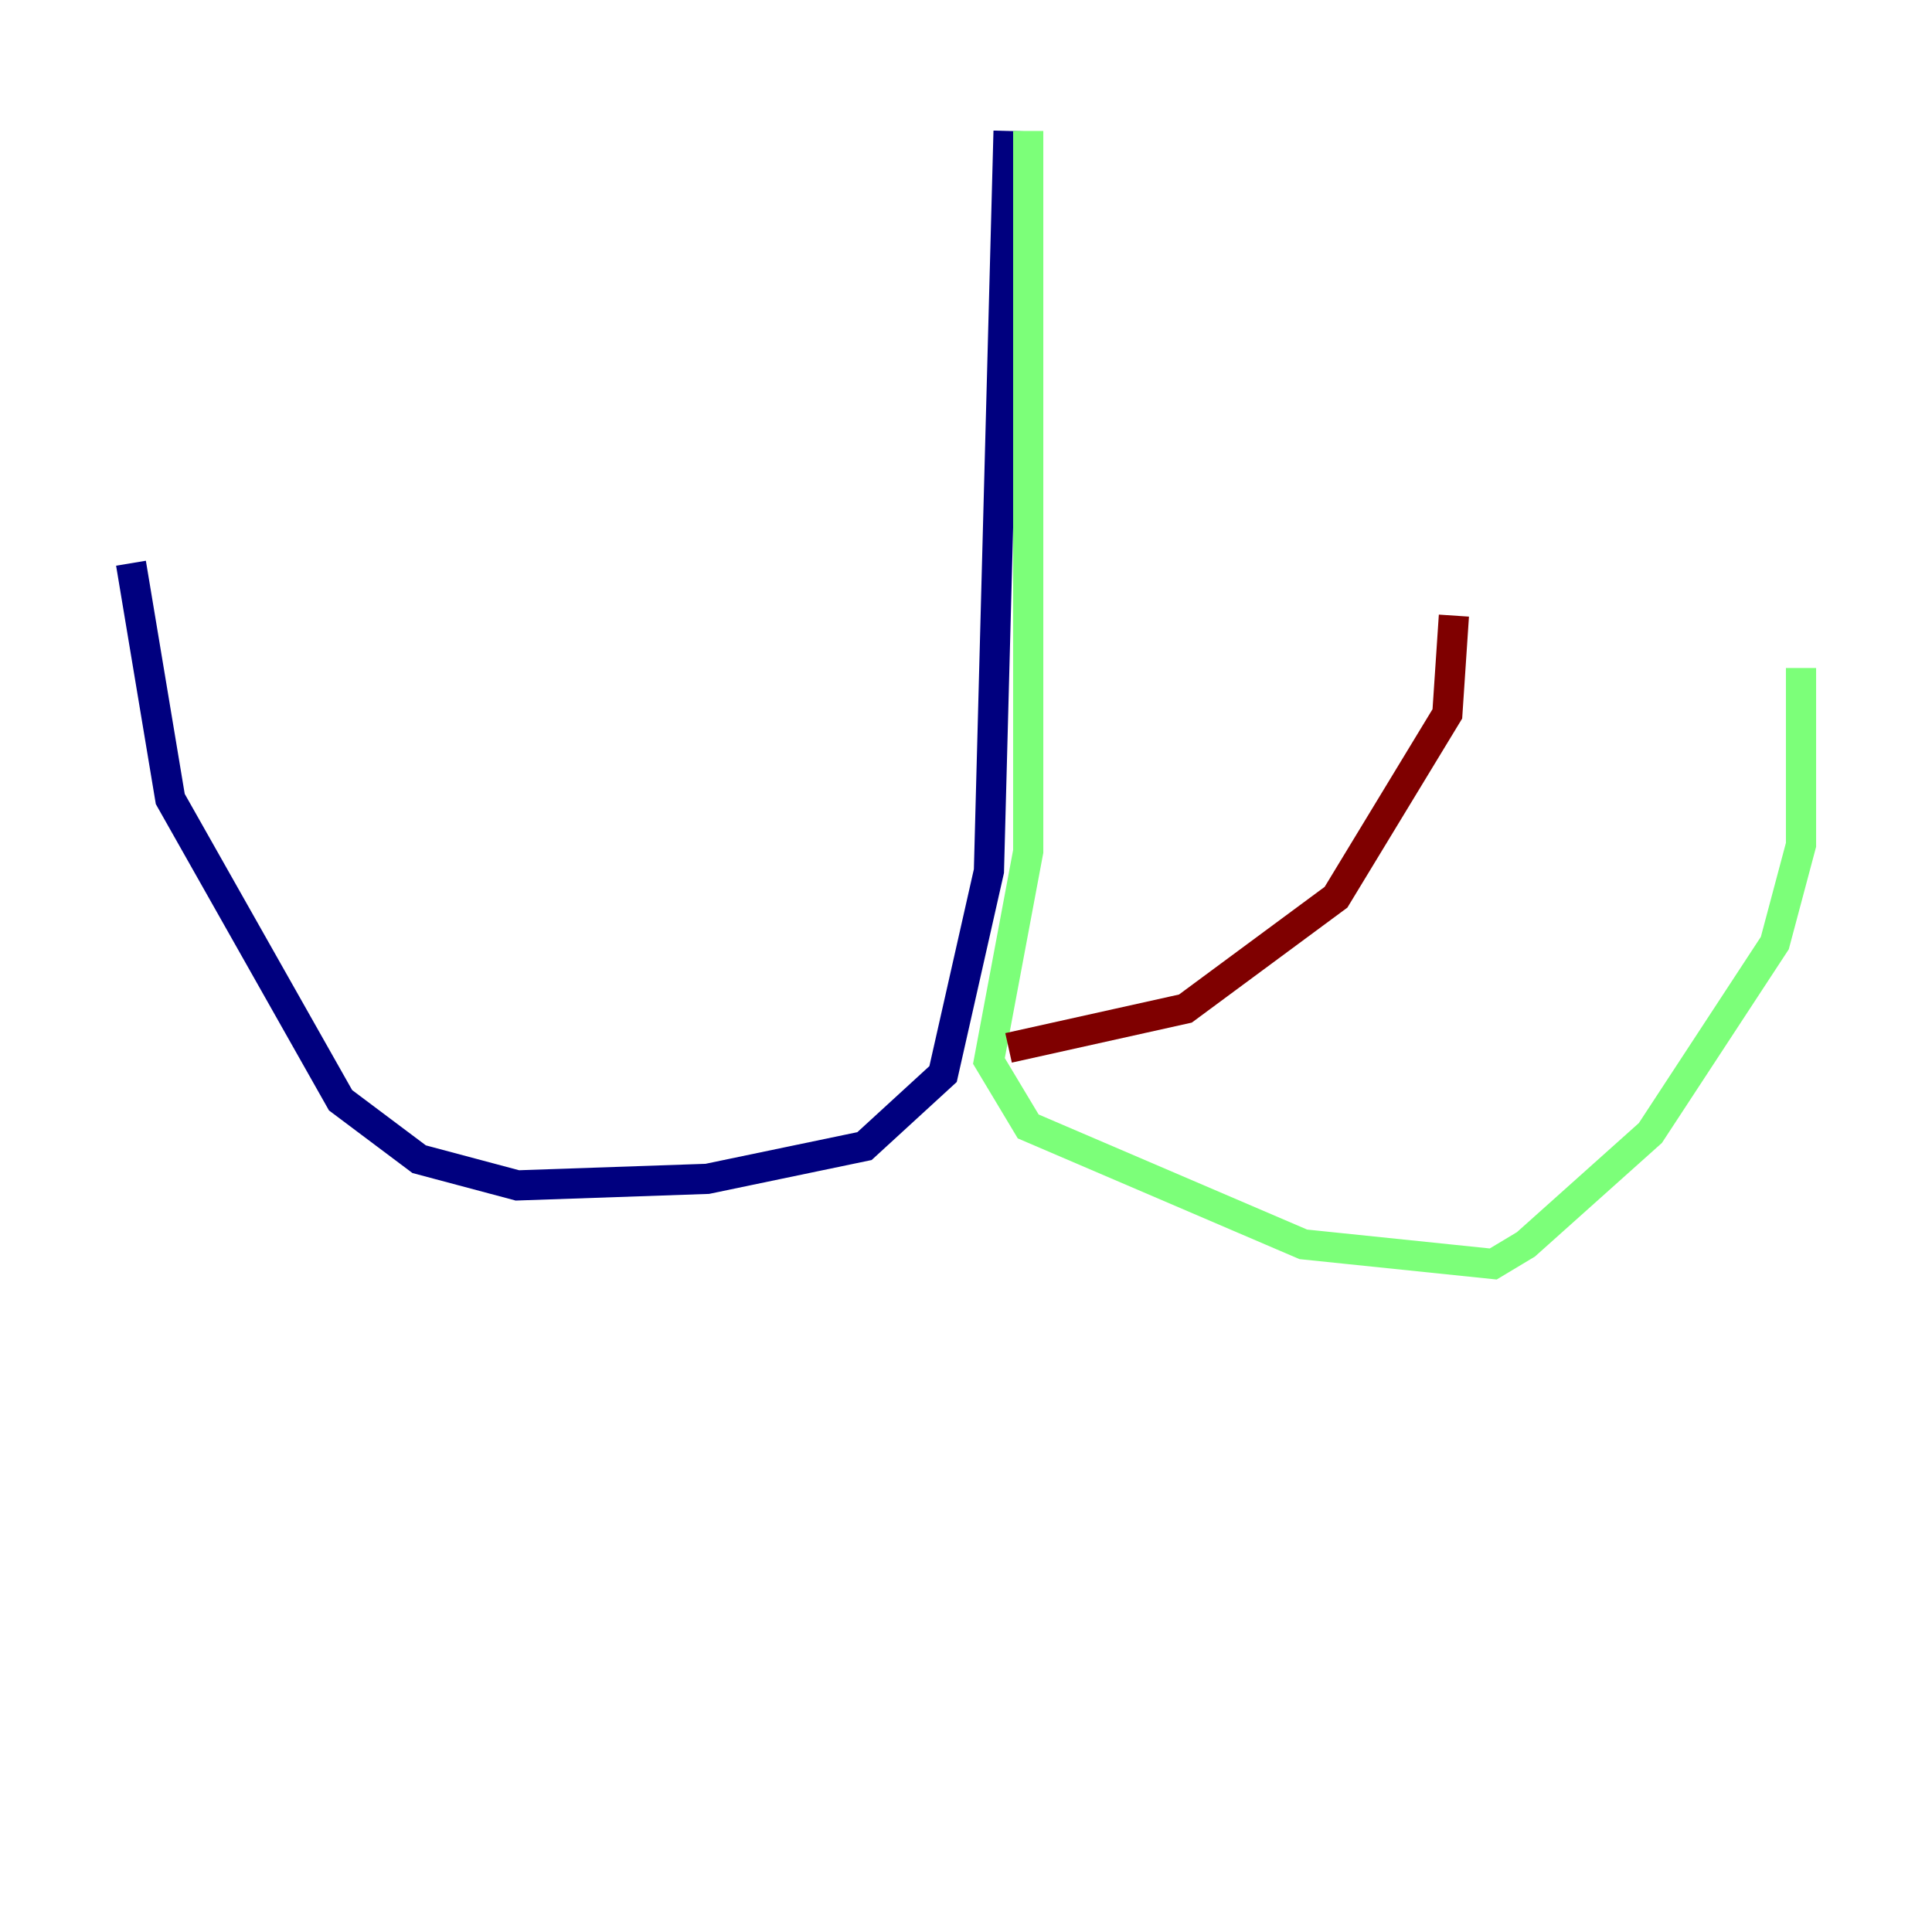 <?xml version="1.0" encoding="utf-8" ?>
<svg baseProfile="tiny" height="128" version="1.2" viewBox="0,0,128,128" width="128" xmlns="http://www.w3.org/2000/svg" xmlns:ev="http://www.w3.org/2001/xml-events" xmlns:xlink="http://www.w3.org/1999/xlink"><defs /><polyline fill="none" points="66.82,8.678 65.519,57.709 62.481,71.159 57.275,75.932 46.861,78.102 34.278,78.536 27.77,76.8 22.563,72.895 11.281,52.936 8.678,37.315" stroke="#00007f" stroke-width="2" /><polyline fill="none" points="68.122,8.678 68.122,56.407 65.519,70.291 68.122,74.63 86.346,82.441 98.929,83.742 101.098,82.441 109.342,75.064 117.586,62.481 119.322,55.973 119.322,44.258" stroke="#7cff79" stroke-width="2" /><polyline fill="none" points="66.82,69.424 78.536,66.82 88.515,59.444 95.891,47.295 96.325,40.786" stroke="#7f0000" stroke-width="2" /></svg>